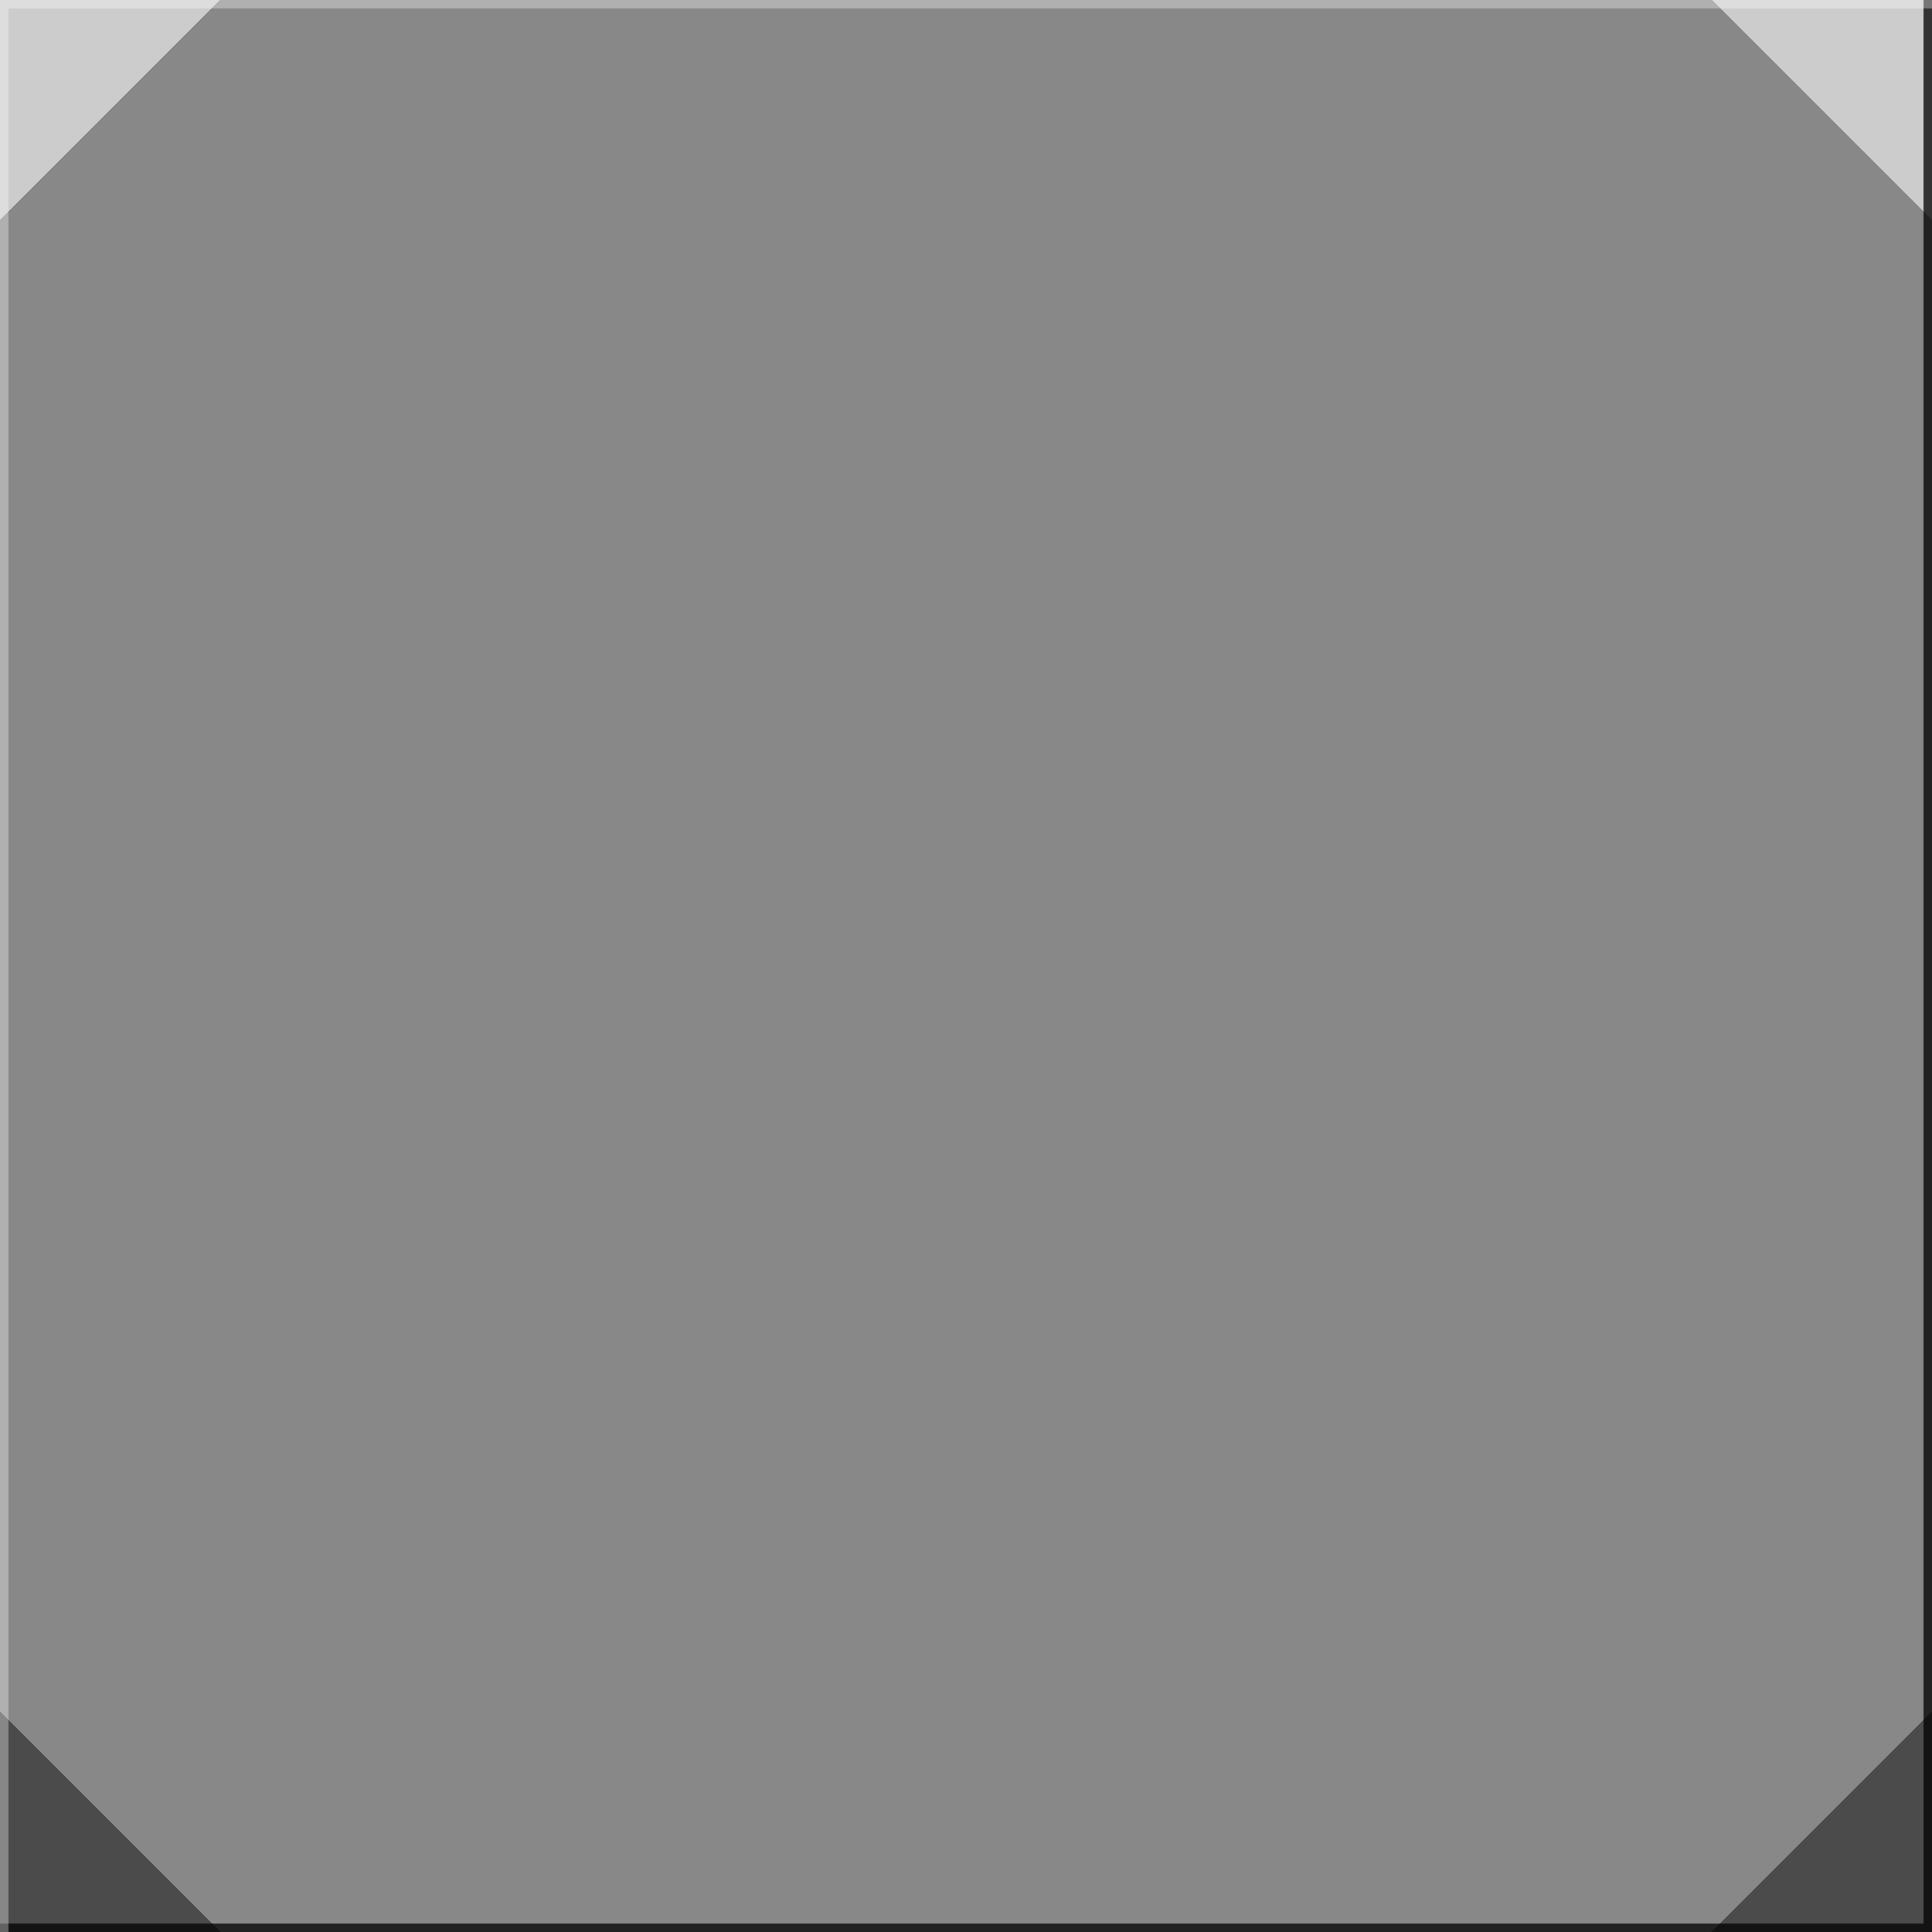 <?xml version="1.0" encoding="UTF-8" standalone="no"?>
<svg xmlns:ffdec="https://www.free-decompiler.com/flash" xmlns:xlink="http://www.w3.org/1999/xlink" ffdec:objectType="shape" height="5.7px" width="5.7px" xmlns="http://www.w3.org/2000/svg">
  <rect width="100%" height="100%" fill="#333333" stroke="none"/>
  <g transform="matrix(1.0, 0.0, 0.0, 1.0, 2.85, 2.85)">
    <path d="M2.85 -2.2 L2.2 -2.85 2.85 -2.85 2.85 -2.2 M-2.2 -2.85 L-2.85 -2.2 -2.85 -2.85 -2.2 -2.85" fill="#cccccc" fill-rule="evenodd" stroke="none"/>
    <path d="M2.2 -2.85 L2.85 -2.2 2.85 2.2 2.2 2.85 -2.2 2.85 -2.85 2.2 -2.85 -2.2 -2.2 -2.85 2.2 -2.85" fill="#888888" fill-rule="evenodd" stroke="none"/>
    <path d="M-2.85 2.2 L-2.2 2.85 -2.85 2.85 -2.85 2.2 M2.2 2.85 L2.85 2.2 2.85 2.85 2.2 2.85" fill="#4b4b4b" fill-rule="evenodd" stroke="none"/>
    <path d="M2.85 -2.2 L2.85 -2.85 M-2.2 2.85 L2.2 2.85 2.85 2.85 2.85 2.2 2.85 -2.2 M-2.85 2.85 L-2.2 2.85" fill="none" stroke="#000000" stroke-linecap="round" stroke-linejoin="round" stroke-opacity="0.753" stroke-width="0.05"/>
    <path d="M2.85 -2.85 L2.2 -2.85 -2.2 -2.85 -2.85 -2.85 -2.85 -2.2 -2.85 2.2 -2.85 2.85" fill="none" stroke="#ffffff" stroke-linecap="round" stroke-linejoin="round" stroke-opacity="0.333" stroke-width="0.05"/>
  </g>
</svg>
